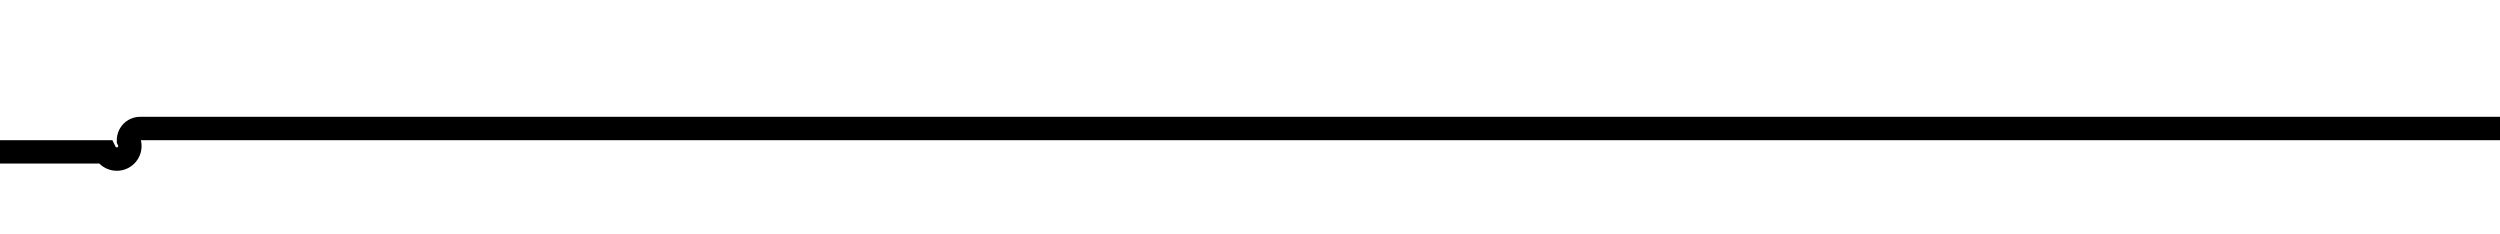 ﻿<?xml version="1.0" encoding="utf-8"?>
<svg version="1.1" xmlns:xlink="http://www.w3.org/1999/xlink" width="107px" height="10px" preserveAspectRatio="xMinYMid meet" viewBox="1387 734  107 8" xmlns="http://www.w3.org/2000/svg">
  <path d="M 1291 739.5  L 1391.5 739.5  A 0.5 0.5 0 0 0 1392.5 739 A 0.5 0.5 0 0 1 1393 738.5 L 1494 738.5  " stroke-width="1" stroke="#000000" fill="none" />
  <path d="M 1293 736.5  A 3 3 0 0 0 1290 739.5 A 3 3 0 0 0 1293 742.5 A 3 3 0 0 0 1296 739.5 A 3 3 0 0 0 1293 736.5 Z " fill-rule="nonzero" fill="#000000" stroke="none" />
</svg>